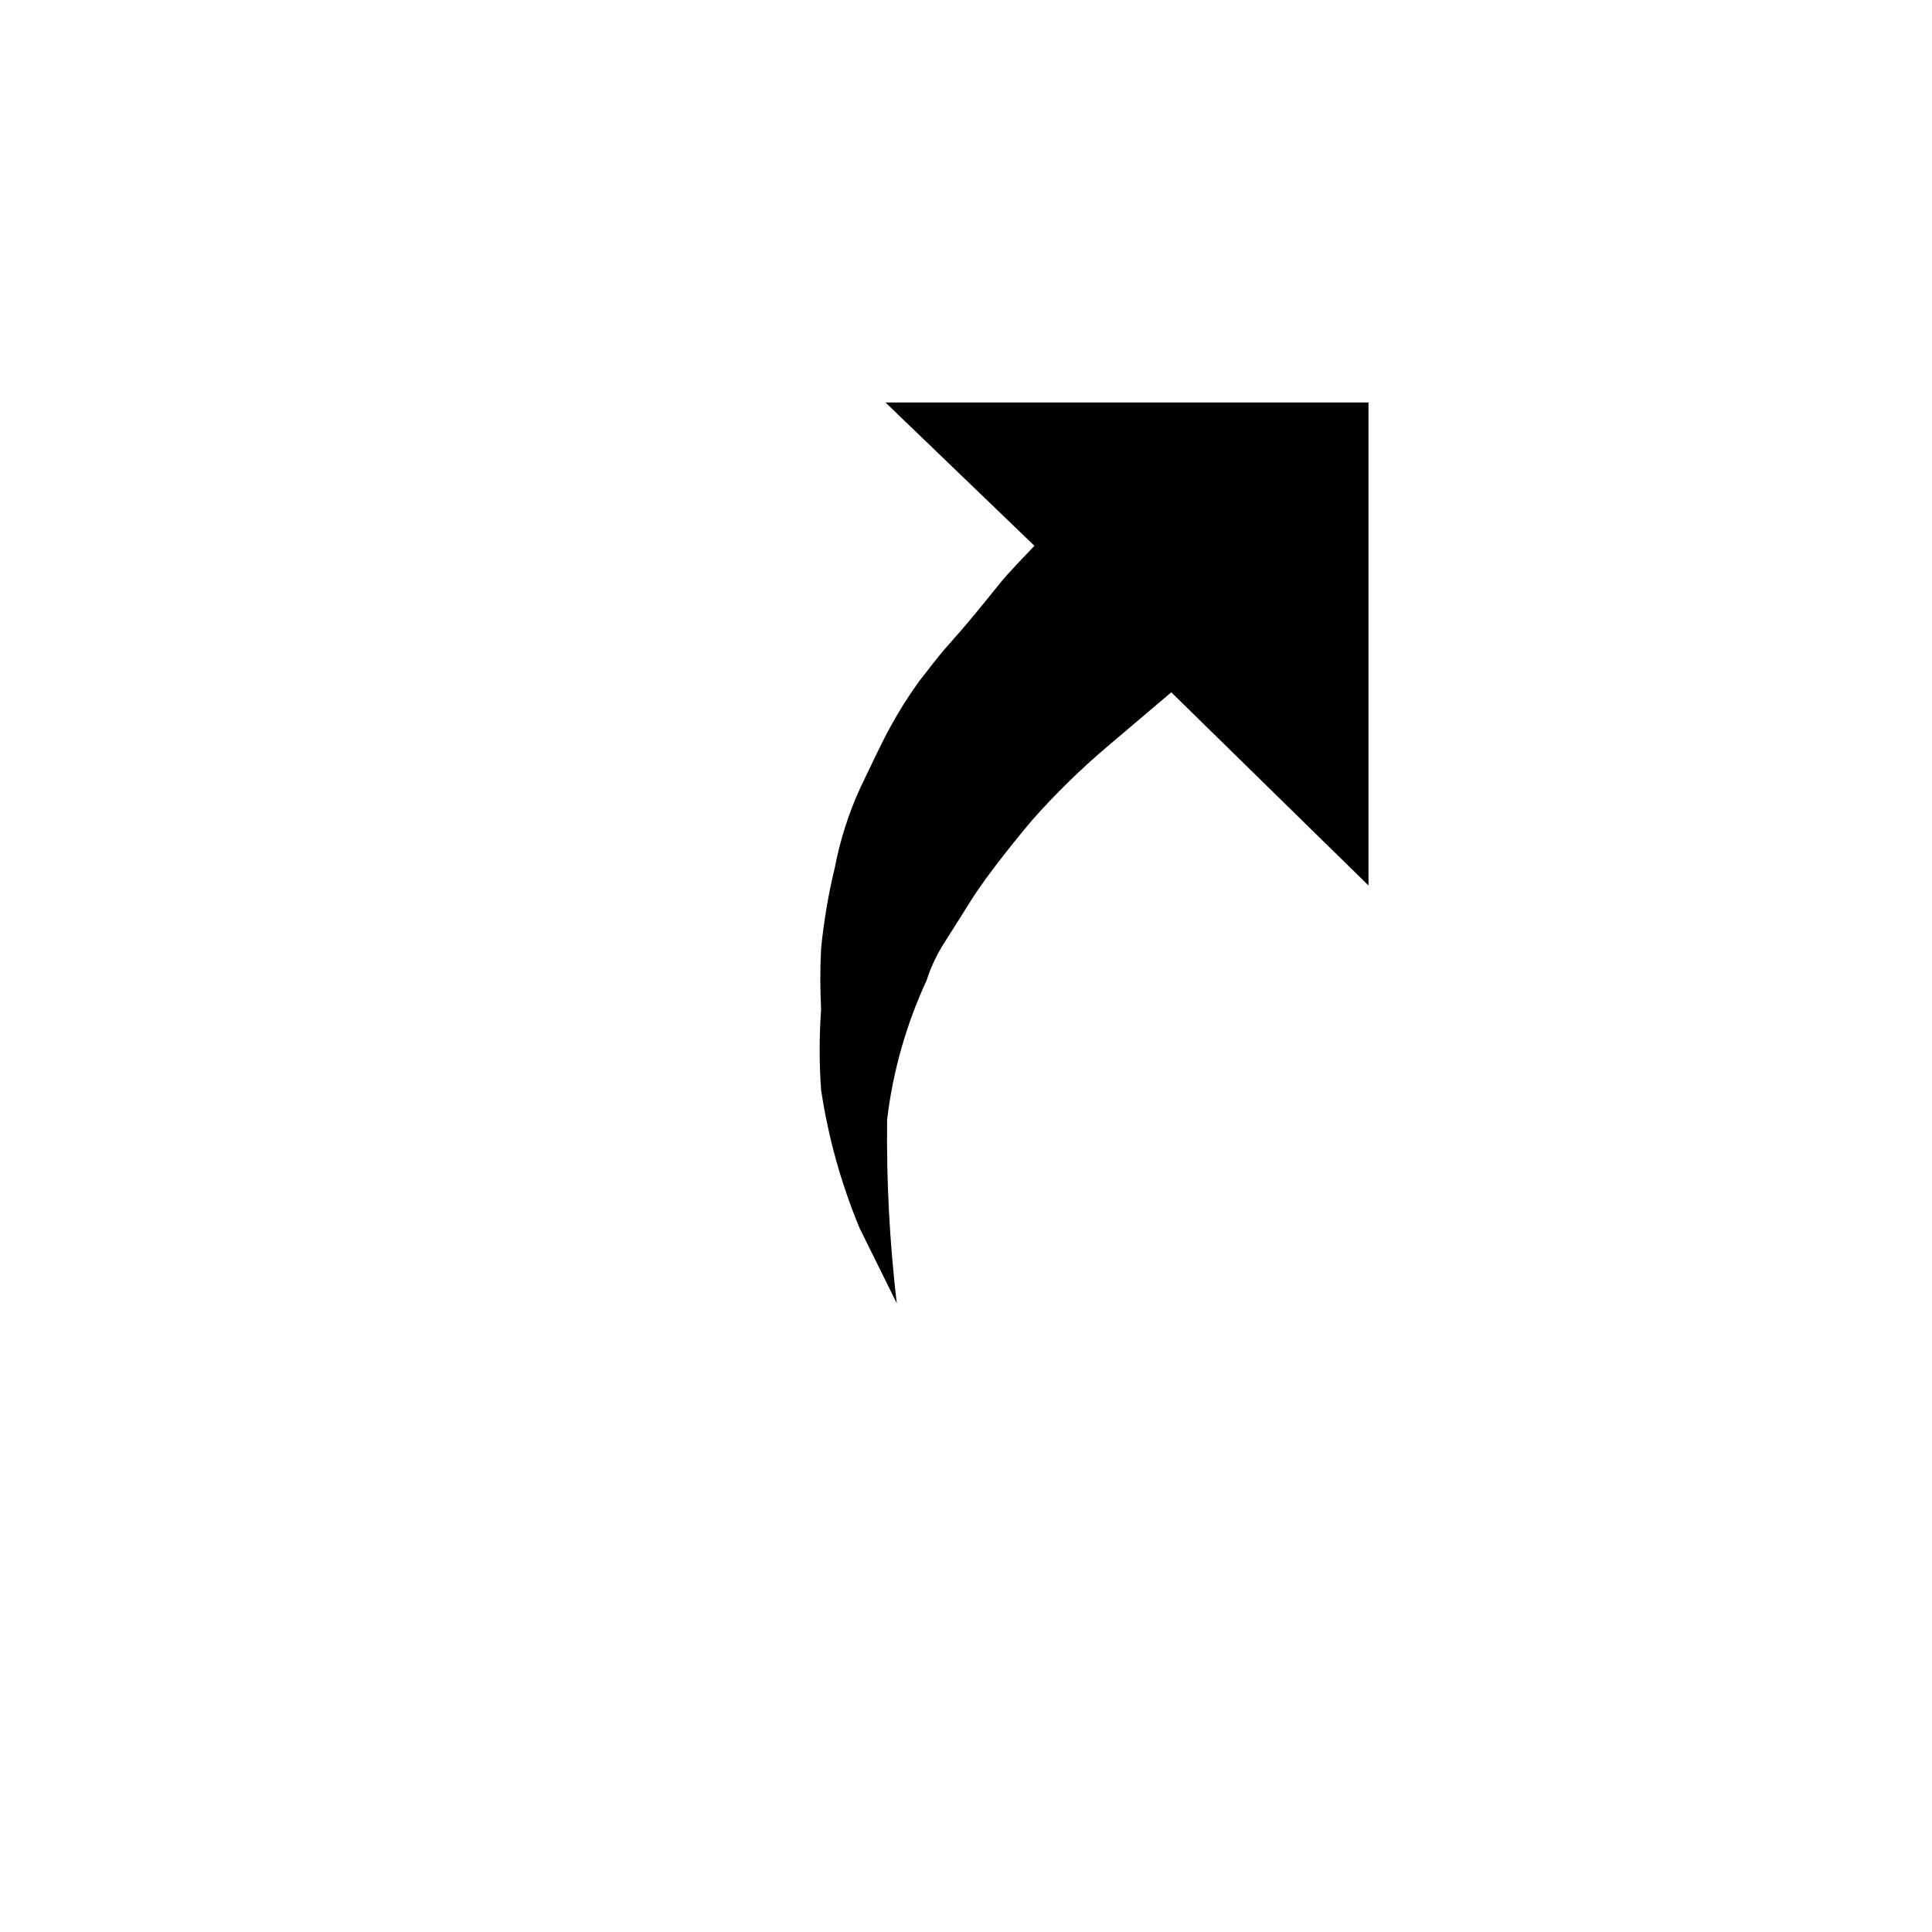 <svg width="24" height="24" viewBox="0 0 24 24" fill="none" xmlns="http://www.w3.org/2000/svg">
    <g filter="url(#filter0_d_2_279)">
        <path d="M18 3H8.2L11.49 6.2L10.92 6.83C10.555 7.315 10.221 7.823 9.92 8.35C9.627 8.991 9.402 9.662 9.25 10.35C9.193 11.059 9.193 11.771 9.25 12.48C9.287 13.036 9.388 13.587 9.55 14.12C9.701 14.605 9.912 15.069 10.18 15.5C10.46 15.938 10.796 16.338 11.18 16.69C11.865 17.158 12.588 17.569 13.34 17.92C12.966 17.371 12.651 16.785 12.4 16.17C12.274 15.666 12.181 15.155 12.12 14.64C12.069 14.112 12.049 13.581 12.06 13.05C12.08 12.667 12.144 12.288 12.25 11.92C12.413 11.449 12.649 11.007 12.95 10.61C13.188 10.282 13.456 9.978 13.75 9.7C14.018 9.439 14.302 9.195 14.6 8.97L18 12.2V3Z"
              fill="white"/>
        <path d="M17 10V4H11L12.85 5.78C12.71 5.93 12.52 6.12 12.41 6.26C12.13 6.61 11.97 6.8 11.8 6.99C11.63 7.18 11.54 7.31 11.42 7.46C11.288 7.642 11.168 7.833 11.06 8.03C10.95 8.23 10.83 8.49 10.69 8.78C10.543 9.099 10.436 9.435 10.37 9.78C10.29 10.109 10.234 10.443 10.2 10.78C10.187 11.033 10.187 11.287 10.2 11.54C10.176 11.873 10.176 12.207 10.2 12.54C10.289 13.131 10.45 13.709 10.68 14.26L11.14 15.19C11.051 14.433 11.011 13.672 11.02 12.91C11.091 12.311 11.257 11.727 11.51 11.18C11.557 11.033 11.621 10.893 11.7 10.76L12.06 10.19C12.27 9.85 12.71 9.32 12.82 9.19C13.111 8.861 13.425 8.554 13.76 8.27L14.55 7.6L17 10Z"
              fill="black"/>
    </g>
    <defs>
        <filter id="filter0_d_2_279" x="6.4" y="2.2" width="13.4" height="18.52" filterUnits="userSpaceOnUse"
                color-interpolation-filters="sRGB">
            <feFlood flood-opacity="0" result="BackgroundImageFix"/>
            <feColorMatrix in="SourceAlpha" type="matrix" values="0 0 0 0 0 0 0 0 0 0 0 0 0 0 0 0 0 0 127 0"
                           result="hardAlpha"/>
            <feOffset dy="1"/>
            <feGaussianBlur stdDeviation="0.9"/>
            <feColorMatrix type="matrix" values="0 0 0 0 0 0 0 0 0 0 0 0 0 0 0 0 0 0 0.65 0"/>
            <feBlend mode="normal" in2="BackgroundImageFix" result="effect1_dropShadow_2_279"/>
            <feBlend mode="normal" in="SourceGraphic" in2="effect1_dropShadow_2_279" result="shape"/>
        </filter>
    </defs>
</svg>
